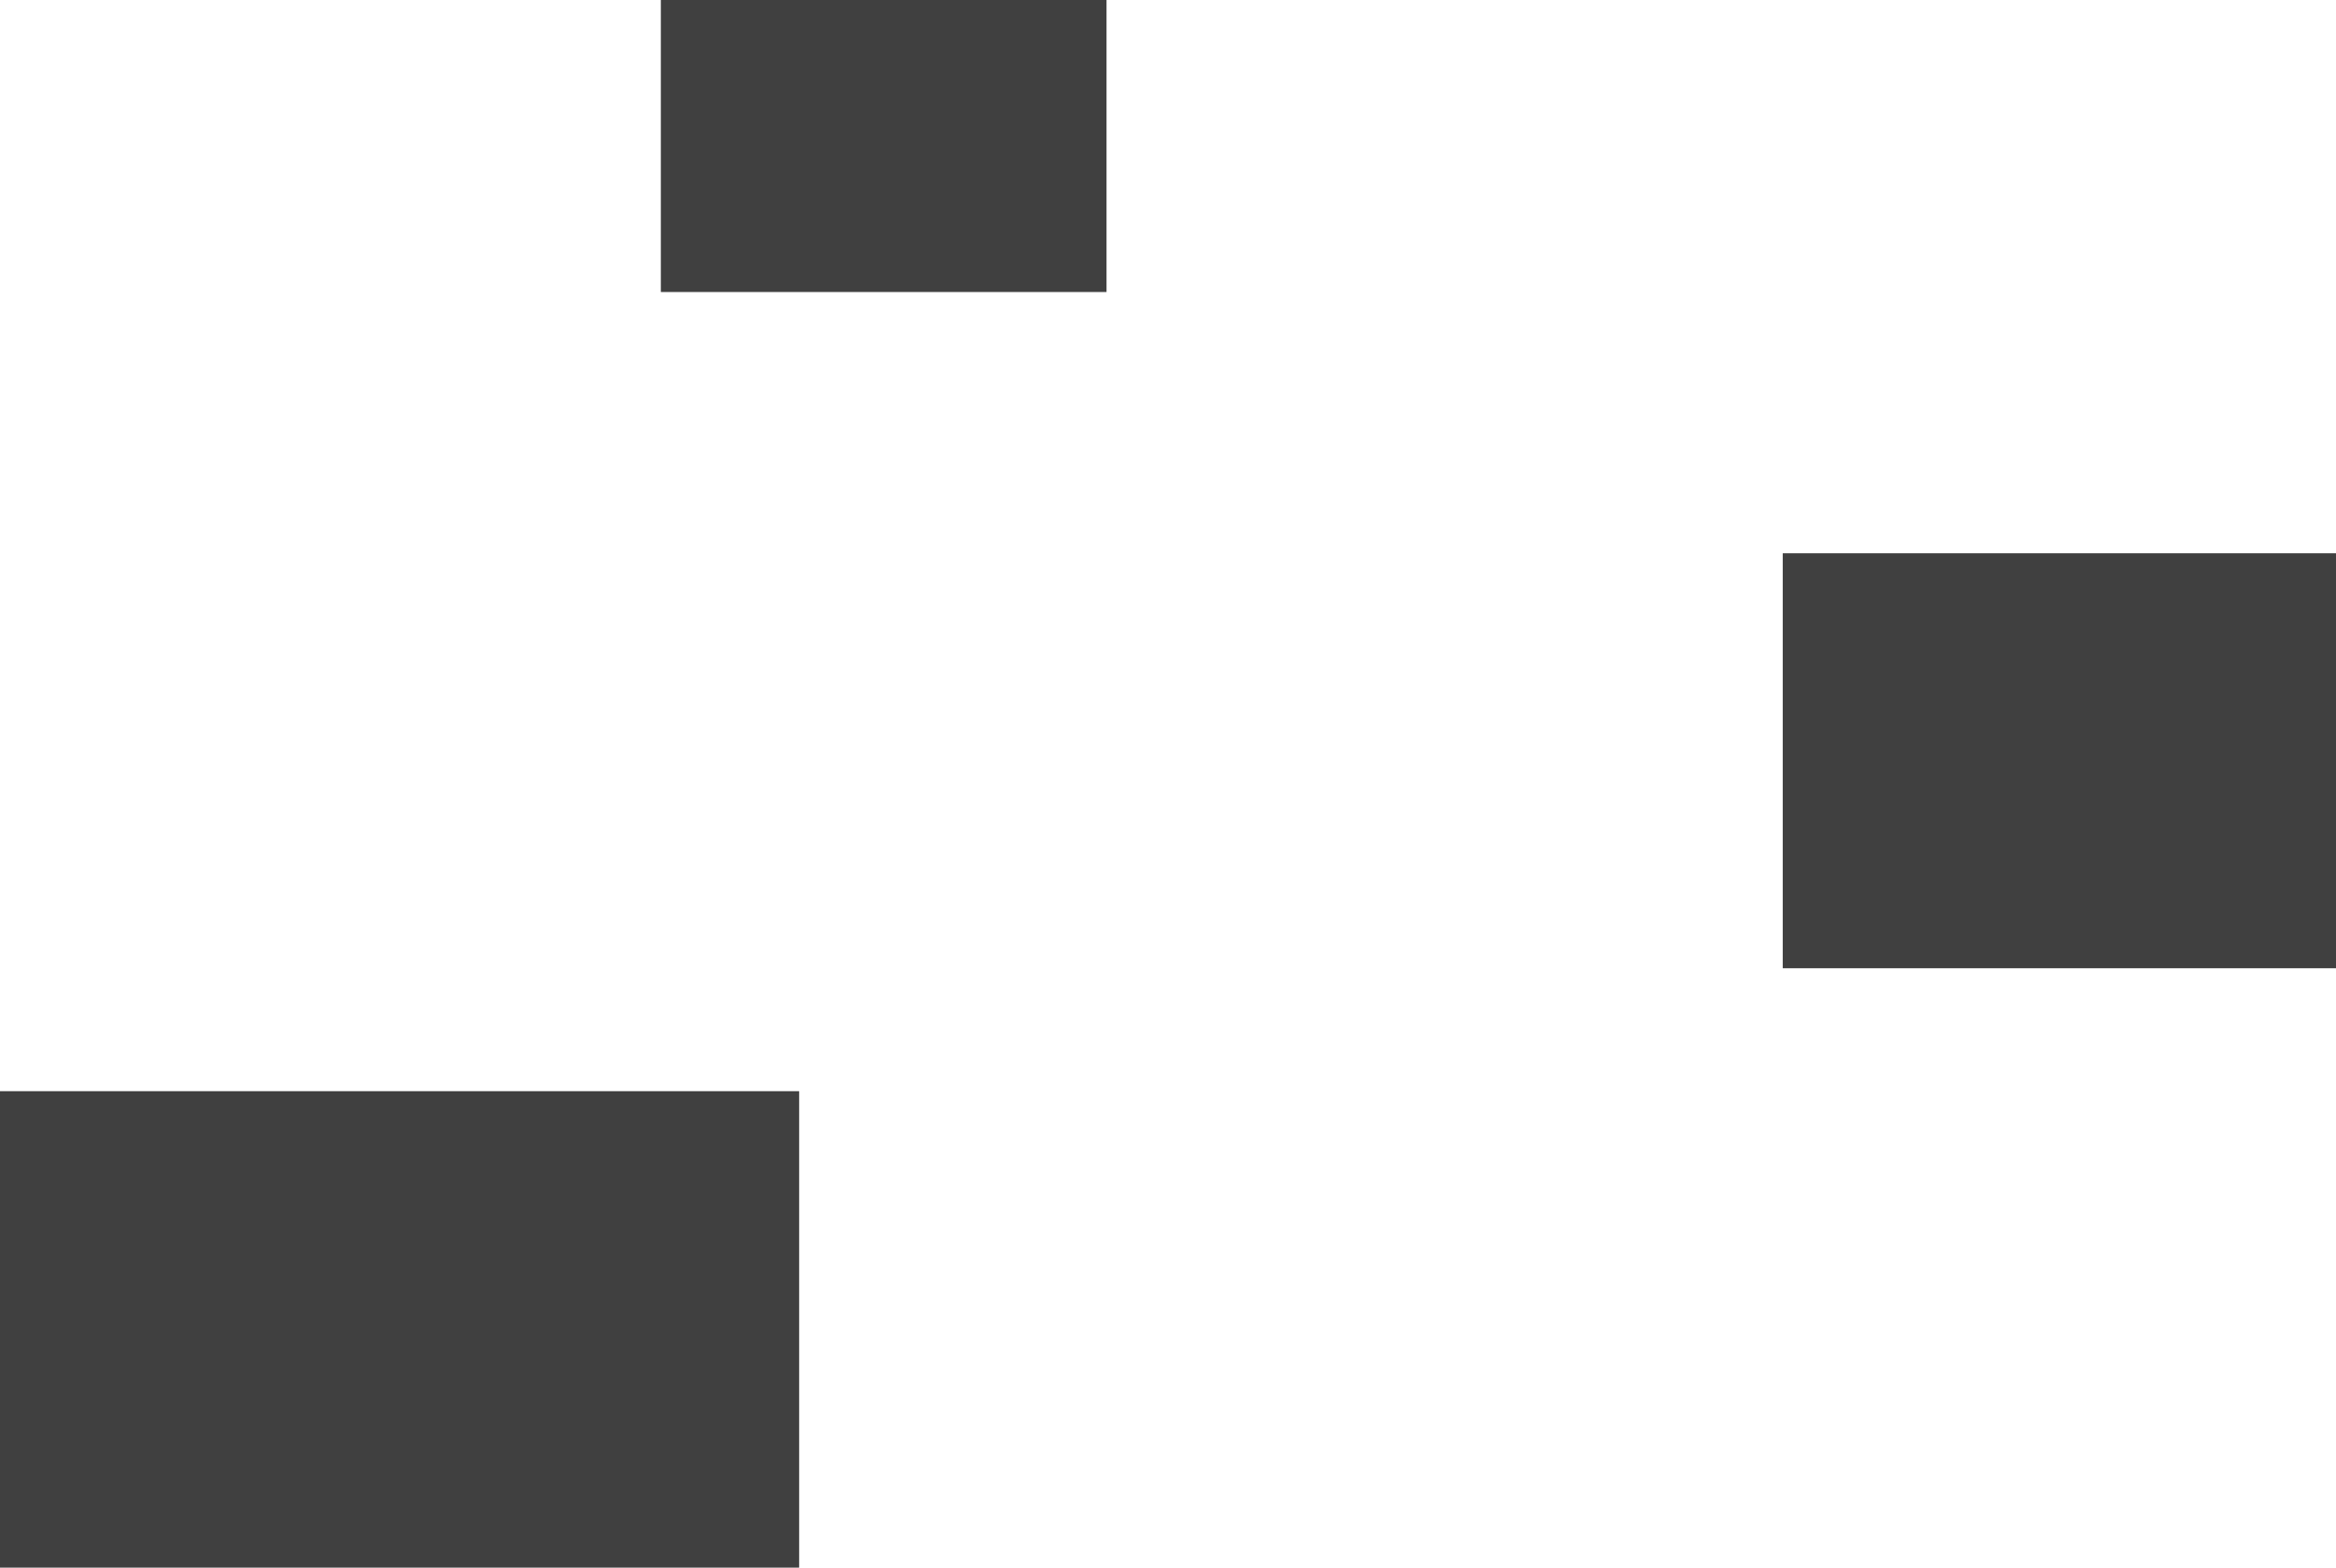 <svg width="152" height="102" viewBox="0 0 152 102" fill="none" xmlns="http://www.w3.org/2000/svg">
<rect y="71" width="52" height="31" fill="#404040"/>
<rect x="43" width="29" height="19" fill="#404040"/>
<rect x="116" y="36" width="36" height="27" fill="#404040"/>
</svg>
